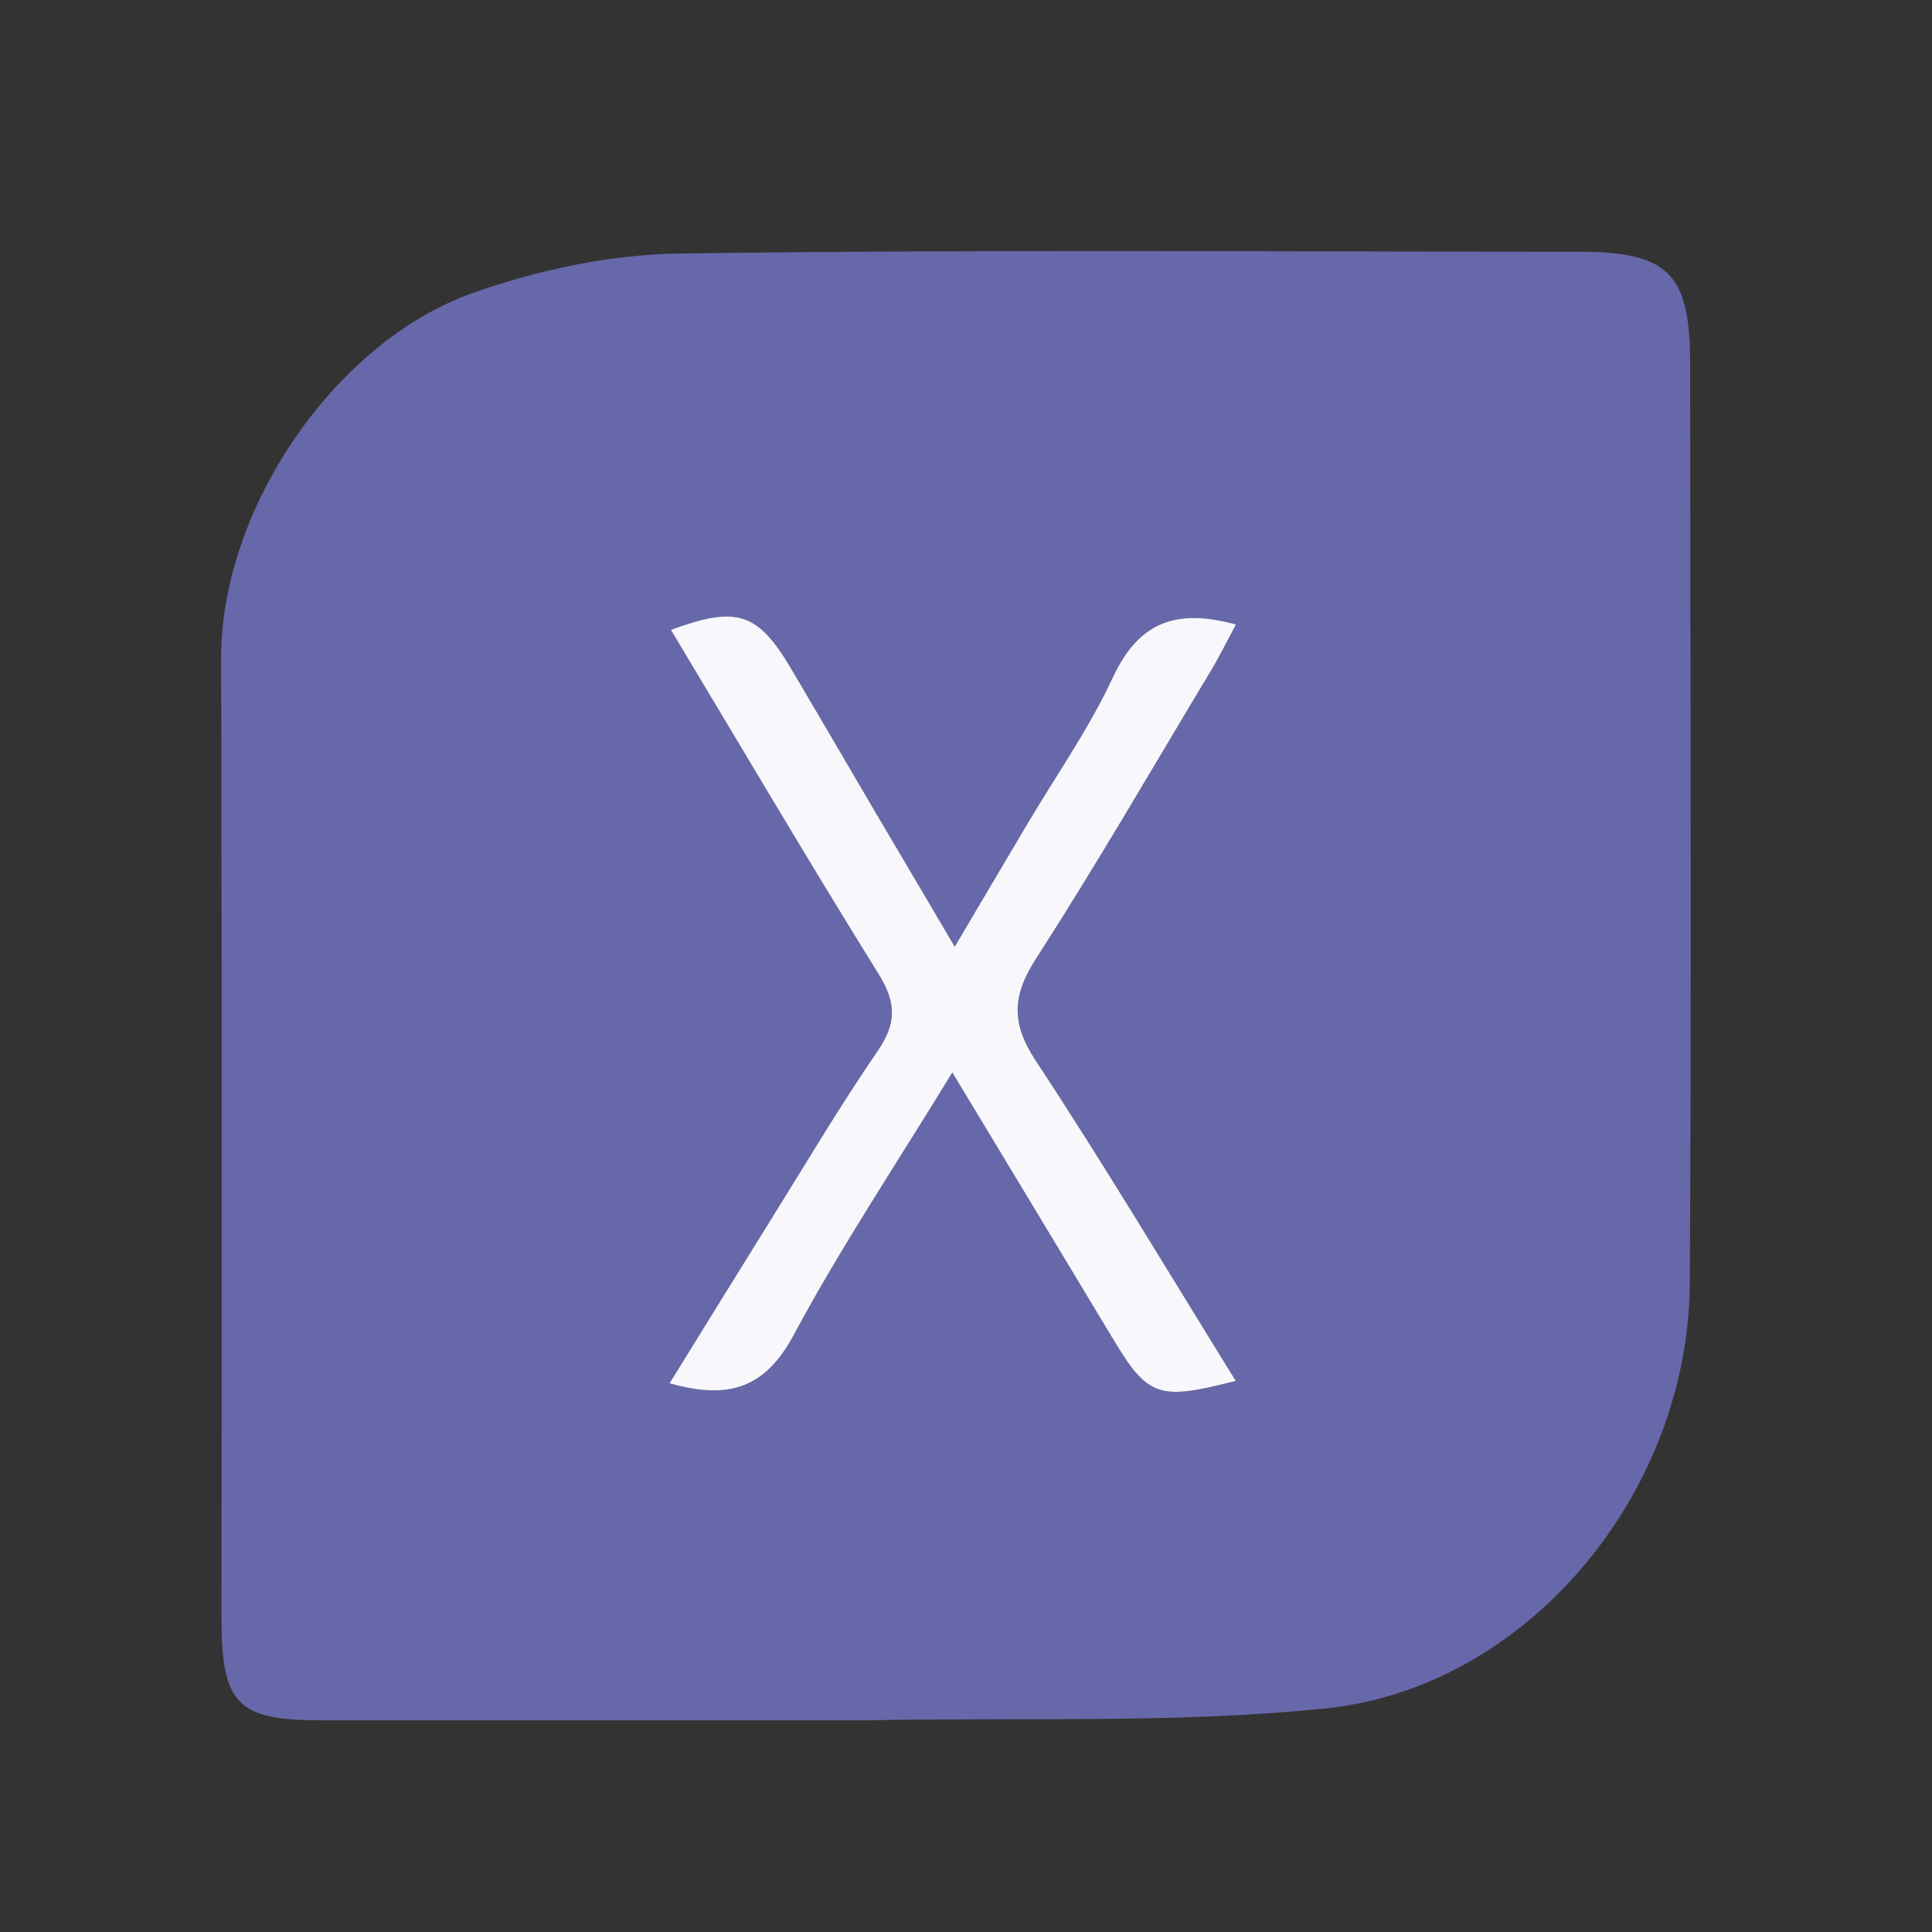<svg version="1.1" id="Layer_1" xmlns="http://www.w3.org/2000/svg" x="0px" y="0px"
	 width="100%" viewBox="0 0 192 192" enable-background="new 0 0 192 192" xml:space="preserve">
<rect x="0" y="0" width="192" height="192" fill="#333333" stroke="none"/>
<path fill="#000000" opacity="0" stroke="none"
	d="
M105,193
	C70,193 35.5,193 1,193
	C1,129 1,65 1,1
	C65,1 129,1 193,1
	C193,65 193,129 193,193
	C163.833,193 134.667,193 105,193
M86.5,170.966
	C101.585,170.652 116.77,171.313 131.73,169.782
	C151.742,167.736 167.804,148.443 167.931,127.529
	C168.116,97.056 167.974,66.58 167.964,36.106
	C167.961,27.184 165.805,25.021 156.908,25.019
	C127.1,25.014 97.289,24.778 67.486,25.196
	C60.613,25.292 53.481,26.816 46.976,29.119
	C33.176,34.003 21.94,50.711 21.977,65.384
	C22.057,97.19 22.01,128.997 22.014,160.803
	C22.015,169.392 23.566,170.967 32.045,170.967
	C49.863,170.967 67.682,170.967 86.5,170.966
z"/>
<path fill="#6768AA" opacity="1" stroke="none"
	d="
M86,170.966
	C67.682,170.967 49.863,170.967 32.045,170.967
	C23.566,170.967 22.015,169.392 22.014,160.803
	C22.01,128.997 22.057,97.19 21.977,65.384
	C21.94,50.711 33.176,34.003 46.976,29.119
	C53.481,26.816 60.613,25.292 67.486,25.196
	C97.289,24.778 127.1,25.014 156.908,25.019
	C165.805,25.021 167.961,27.184 167.964,36.106
	C167.974,66.58 168.116,97.056 167.931,127.529
	C167.804,148.443 151.742,167.736 131.73,169.782
	C116.77,171.313 101.585,170.652 86,170.966
M86.155,79.292
	C83.628,74.983 81.119,70.662 78.57,66.366
	C75.304,60.863 73.207,60.18 66.674,62.596
	C73.55,74.046 80.301,85.514 87.321,96.815
	C89.083,99.65 89.106,101.698 87.219,104.447
	C83.452,109.935 80.058,115.679 76.534,121.332
	C73.23,126.632 69.956,131.952 66.542,137.469
	C72.488,139.154 76.059,137.92 78.88,132.666
	C83.565,123.941 89.091,115.667 94.642,106.582
	C100.193,115.784 105.352,124.306 110.479,132.846
	C114.084,138.851 115.034,139.229 122.81,137.23
	C116.178,126.538 109.8,115.831 102.948,105.436
	C100.47,101.677 100.582,98.965 102.965,95.262
	C109.002,85.885 114.593,76.221 120.338,66.658
	C121.215,65.199 121.964,63.664 122.828,62.062
	C116.717,60.375 113.091,61.965 110.598,67.315
	C108.218,72.422 104.927,77.104 102.041,81.975
	C99.791,85.771 97.547,89.571 94.879,94.08
	C91.738,88.753 89.134,84.336 86.155,79.292
z"/>
<path fill="#F8F8FC" opacity="1" stroke="none"
	d="
M86.342,79.606
	C89.134,84.336 91.738,88.753 94.879,94.08
	C97.547,89.571 99.791,85.771 102.041,81.975
	C104.927,77.104 108.218,72.422 110.598,67.315
	C113.091,61.965 116.717,60.375 122.828,62.062
	C121.964,63.664 121.215,65.199 120.338,66.658
	C114.593,76.221 109.002,85.885 102.965,95.262
	C100.582,98.965 100.47,101.677 102.948,105.436
	C109.8,115.831 116.178,126.538 122.81,137.23
	C115.034,139.229 114.084,138.851 110.479,132.846
	C105.352,124.306 100.193,115.784 94.642,106.582
	C89.091,115.667 83.565,123.941 78.88,132.666
	C76.059,137.92 72.488,139.154 66.542,137.469
	C69.956,131.952 73.23,126.632 76.534,121.332
	C80.058,115.679 83.452,109.935 87.219,104.447
	C89.106,101.698 89.083,99.65 87.321,96.815
	C80.301,85.514 73.55,74.046 66.674,62.596
	C73.207,60.18 75.304,60.863 78.57,66.366
	C81.119,70.662 83.628,74.983 86.342,79.606
z"/>
</svg>
